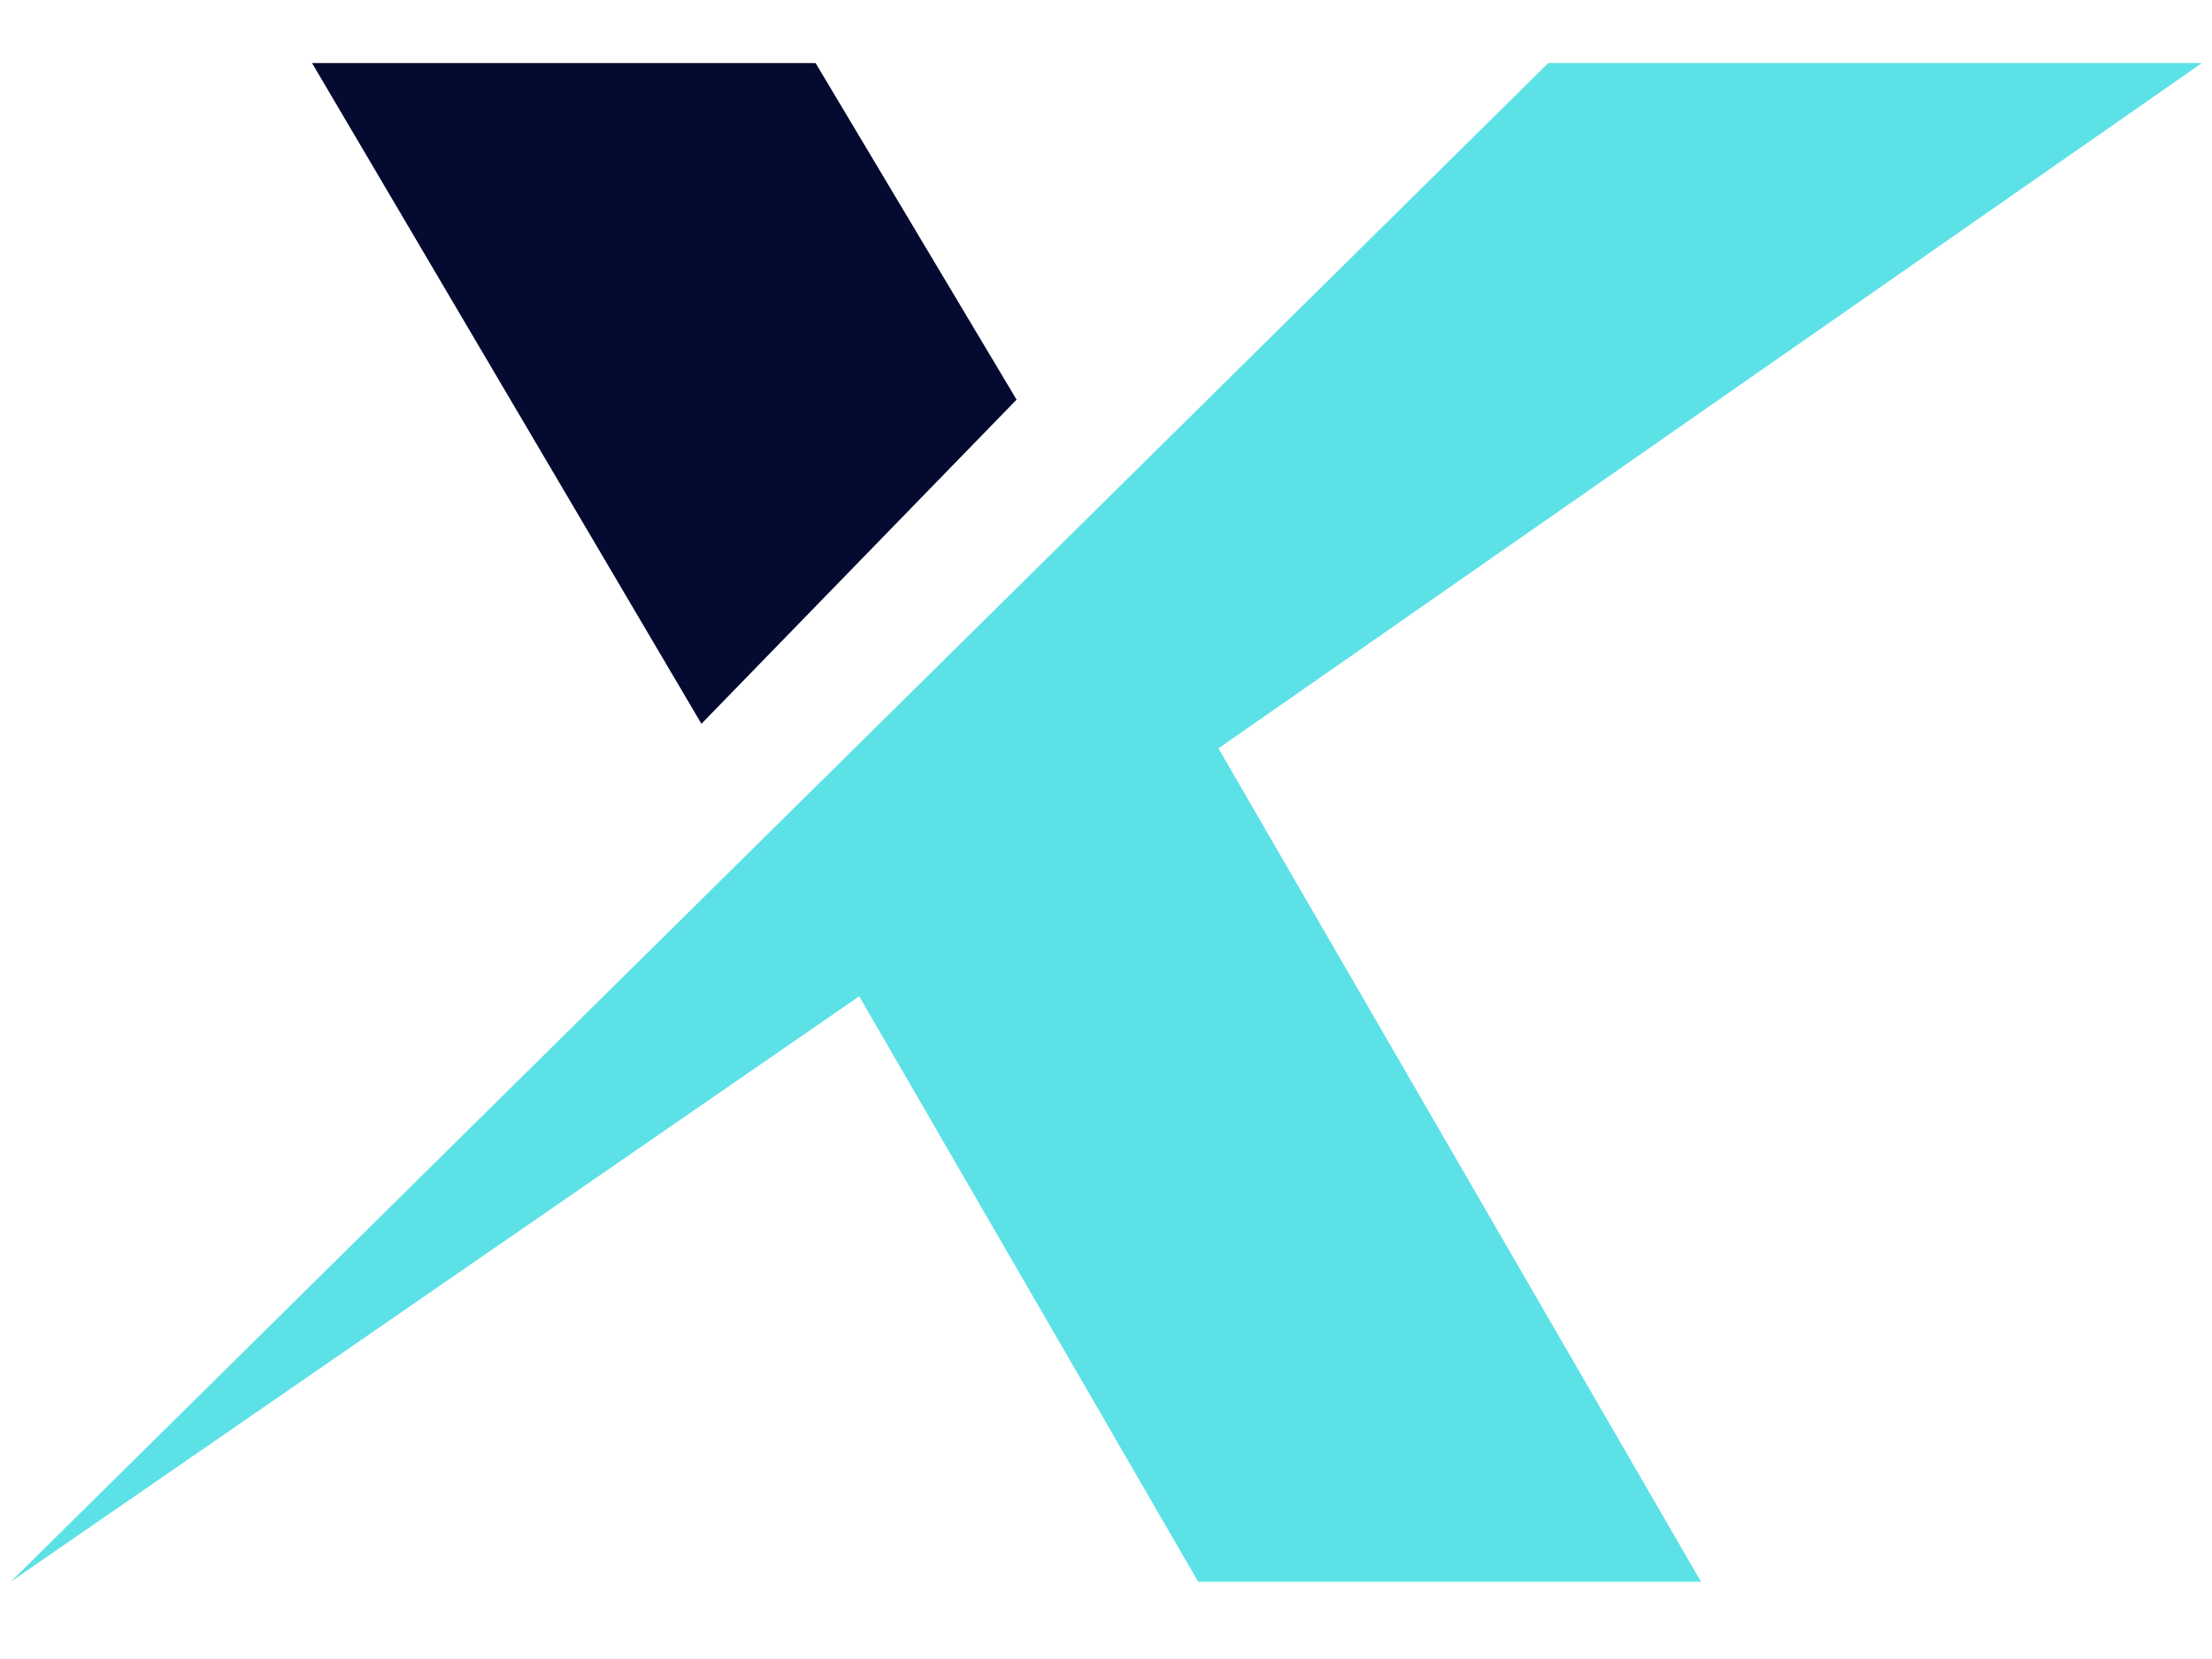 <svg xmlns="http://www.w3.org/2000/svg" width="180" viewBox="0 0 180 135" height="135" version="1.0"><defs><clipPath id="a"><path d="M 0.66 5.152 L 179.336 5.152 L 179.336 128.738 L 0.66 128.738 Z M 0.66 5.152"/></clipPath><clipPath id="b"><path d="M 25 5.152 L 83 5.152 L 83 59 L 25 59 Z M 25 5.152"/></clipPath></defs><g clip-path="url(#a)"><path fill="#5CE1E6" d="M 179.18 5.129 L 125.992 5.129 L 0.875 128.711 L 69.918 81.074 L 97.5 128.711 L 138.418 128.711 L 99.152 60.898 L 179.18 5.129"/></g><g clip-path="url(#b)"><path fill="#050A30" d="M 25.391 5.129 L 57.078 58.898 L 82.723 32.52 L 66.367 5.129 L 25.391 5.129"/></g></svg>